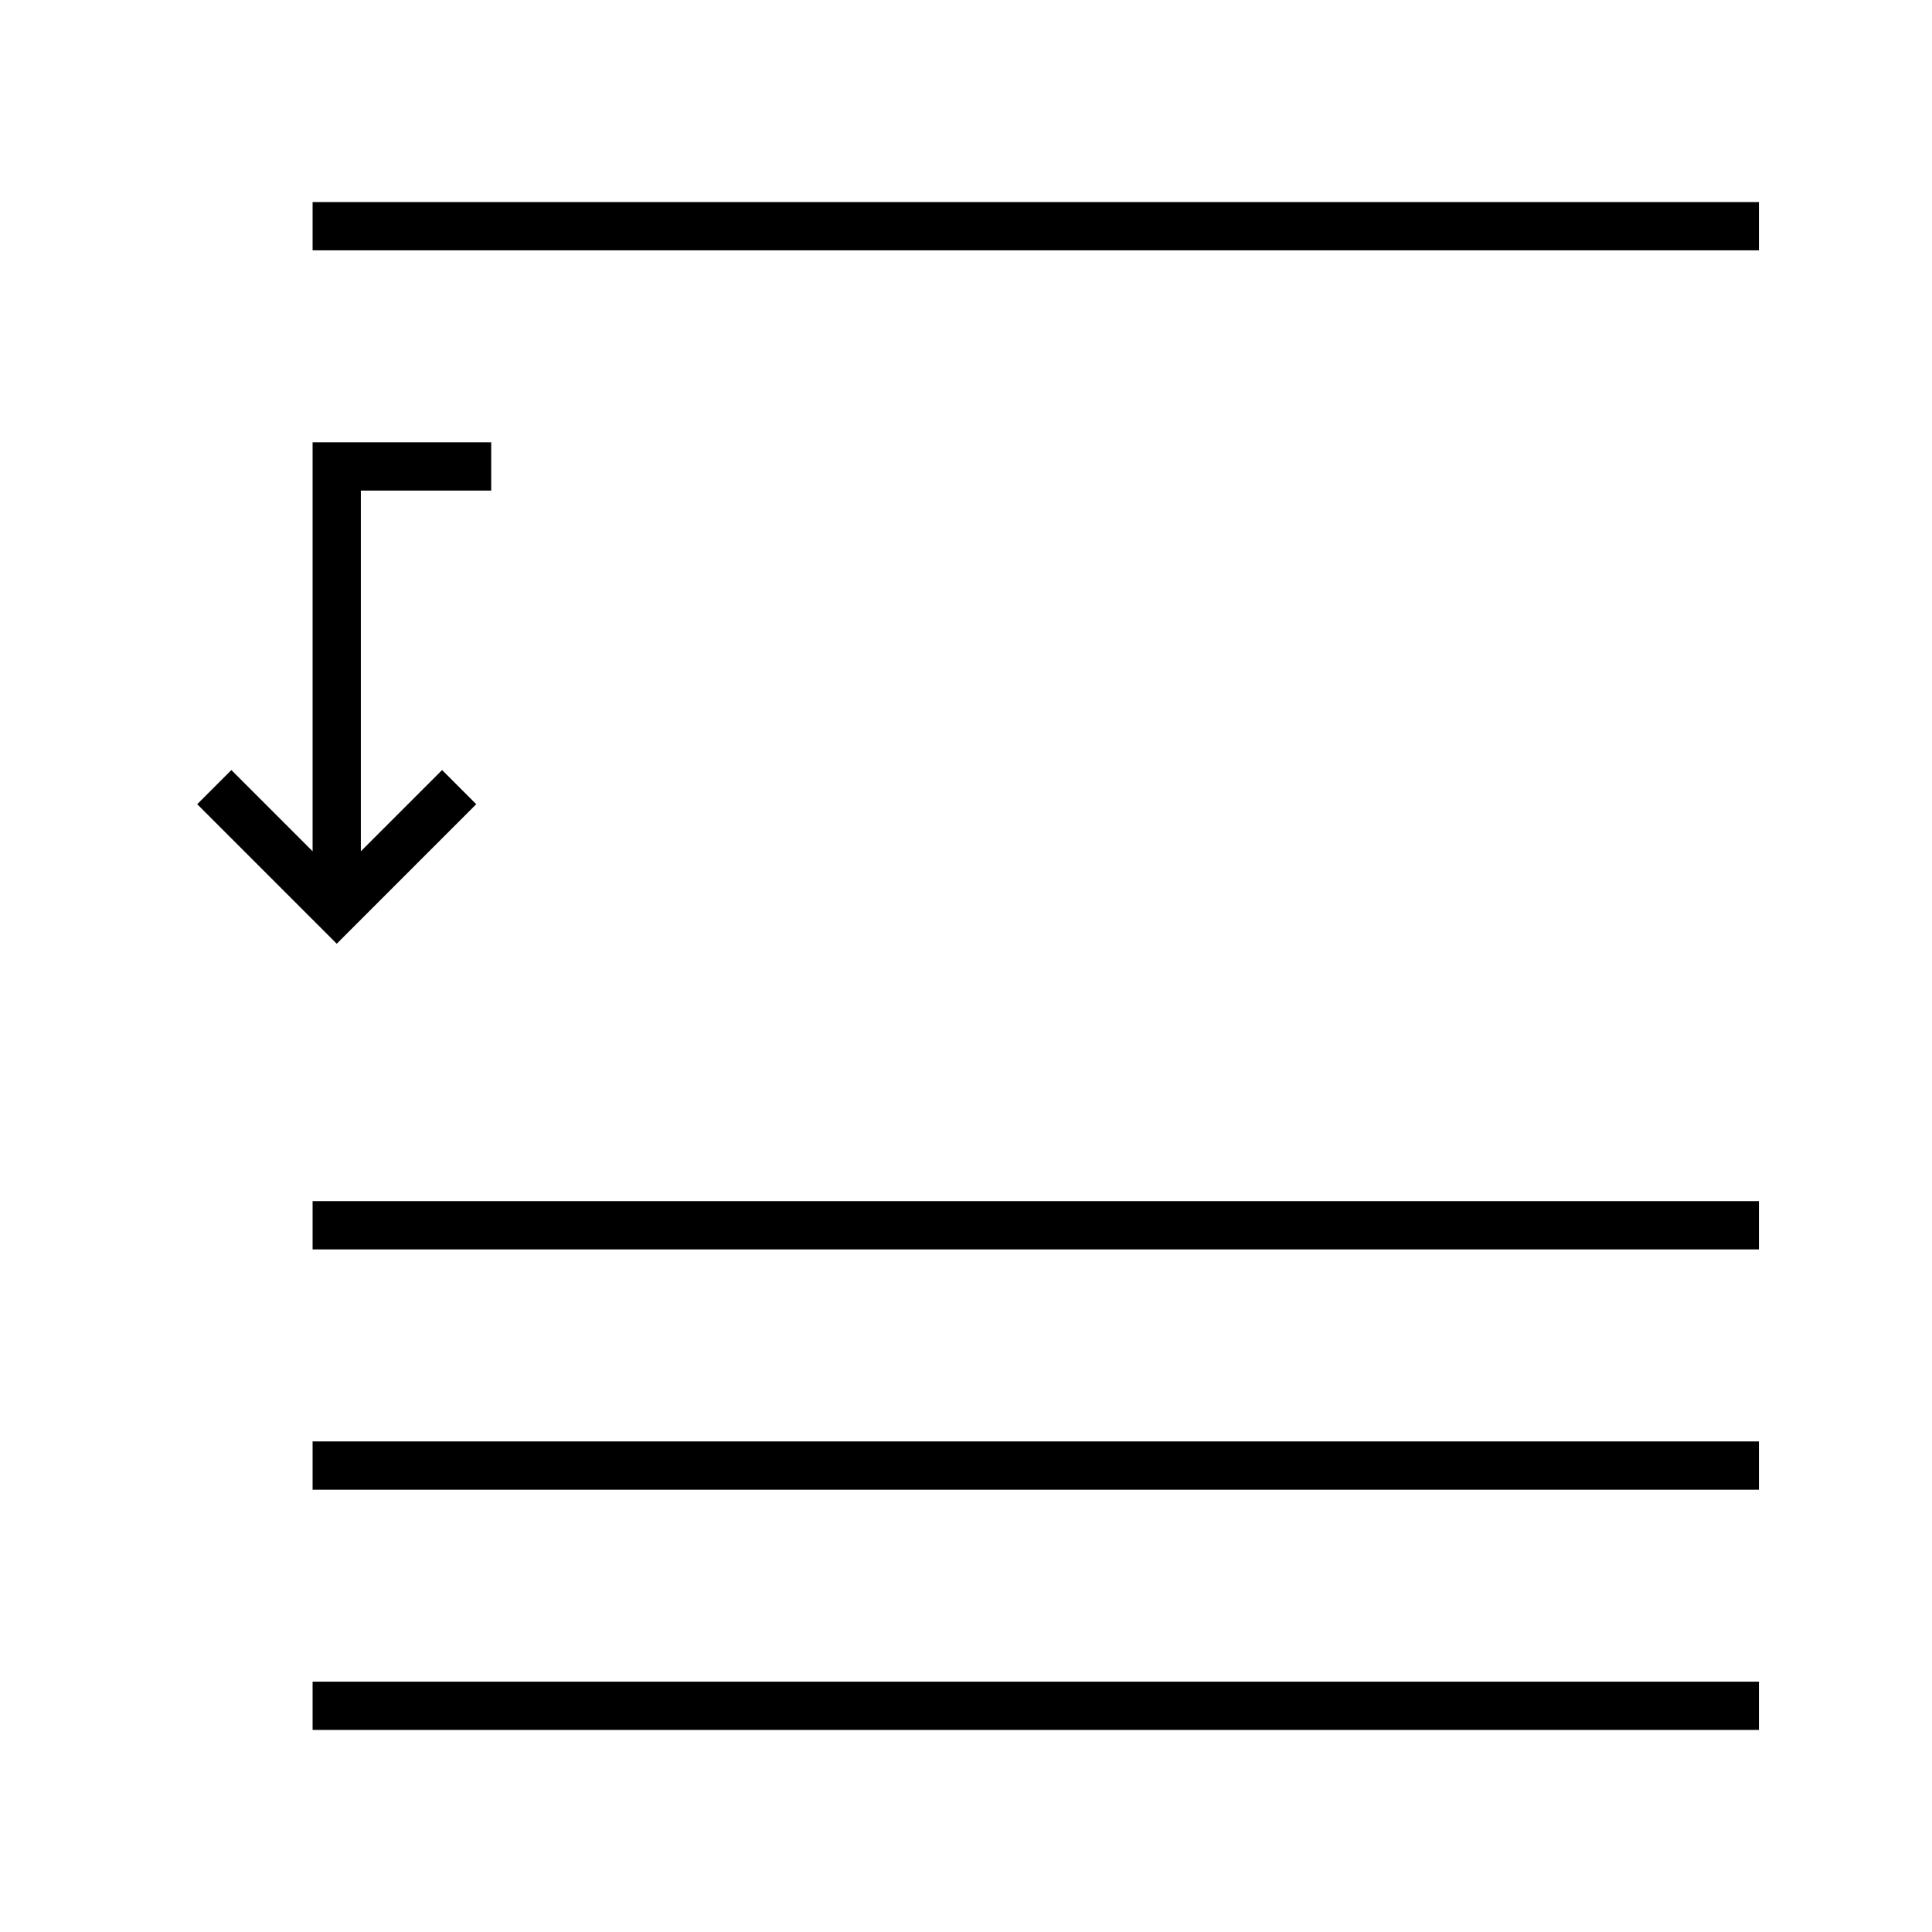 <?xml version="1.0" encoding="utf-8"?>
<!-- Generator: Adobe Illustrator 16.0.0, SVG Export Plug-In . SVG Version: 6.00 Build 0)  -->
<!DOCTYPE svg PUBLIC "-//W3C//DTD SVG 1.1//EN" "http://www.w3.org/Graphics/SVG/1.1/DTD/svg11.dtd">
<svg version="1.1" id="Layer_1" xmlns="http://www.w3.org/2000/svg" xmlns:xlink="http://www.w3.org/1999/xlink" x="0px" y="0px"
	 width="40px" height="40px" viewBox="0 0 40 40" enable-background="new 0 0 40 40" xml:space="preserve">
<path d="M36.417,5.183H6.472v-1h29.945V5.183z M36.417,24.868H6.472v1h29.945V24.868z M36.417,29.843H6.472v1h29.945V29.843z
	 M36.417,34.817H6.472v1h29.945V34.817z M10.17,10.157v-1H6.472v8.468L4.79,15.943L4.083,16.65l2.889,2.889L9.86,16.65l-0.707-0.707
	l-1.682,1.682v-7.468H10.17z"/>
</svg>
